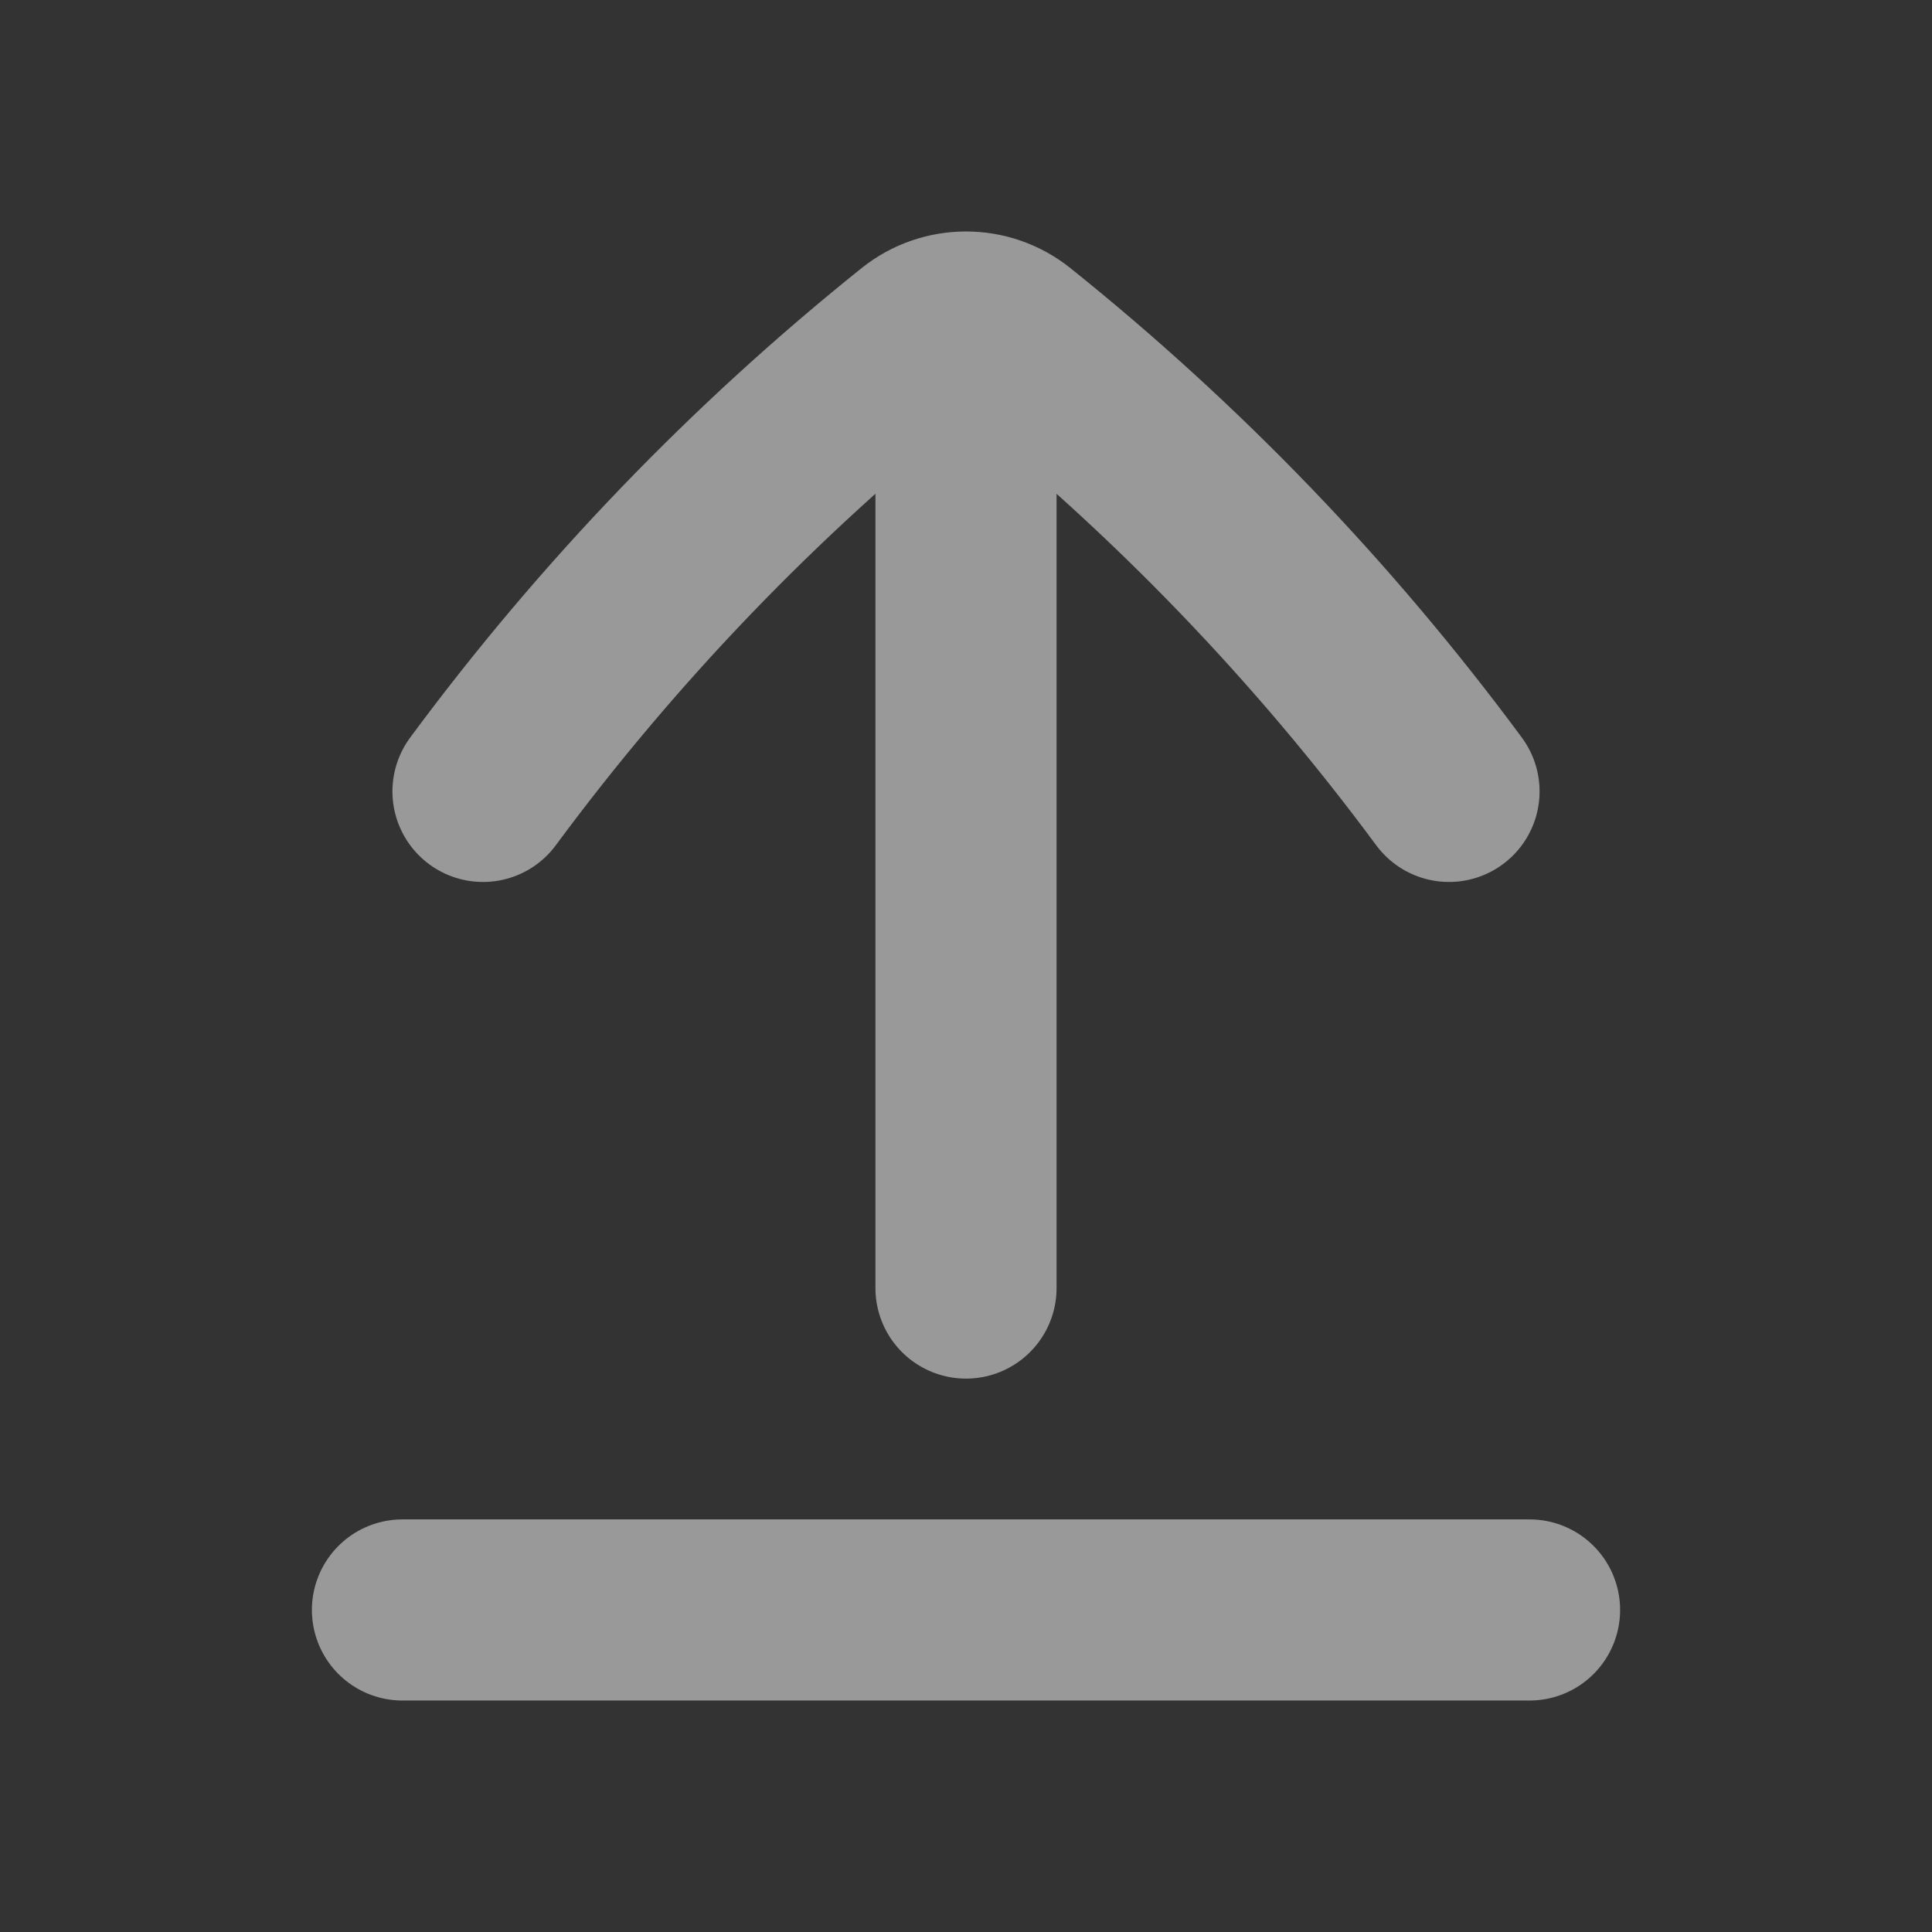 <svg width="16" height="16" viewBox="0 0 16 16" fill="none" xmlns="http://www.w3.org/2000/svg">
<rect x="0" y="0" width="16" height="16" fill="#333333" stroke="none"/>
<path d="M12.667 13.333H3.333M4 6.554C5.037 5.151 6.248 3.892 7.604 2.806C7.72 2.713 7.86 2.667 8 2.667M12 6.554C10.963 5.151 9.751 3.892 8.396 2.806C8.28 2.713 8.14 2.667 8 2.667M8 2.667V10.667" stroke="white" stroke-opacity="0.5" stroke-width="1.5" stroke-linecap="round" stroke-linejoin="round"/>
</svg>
